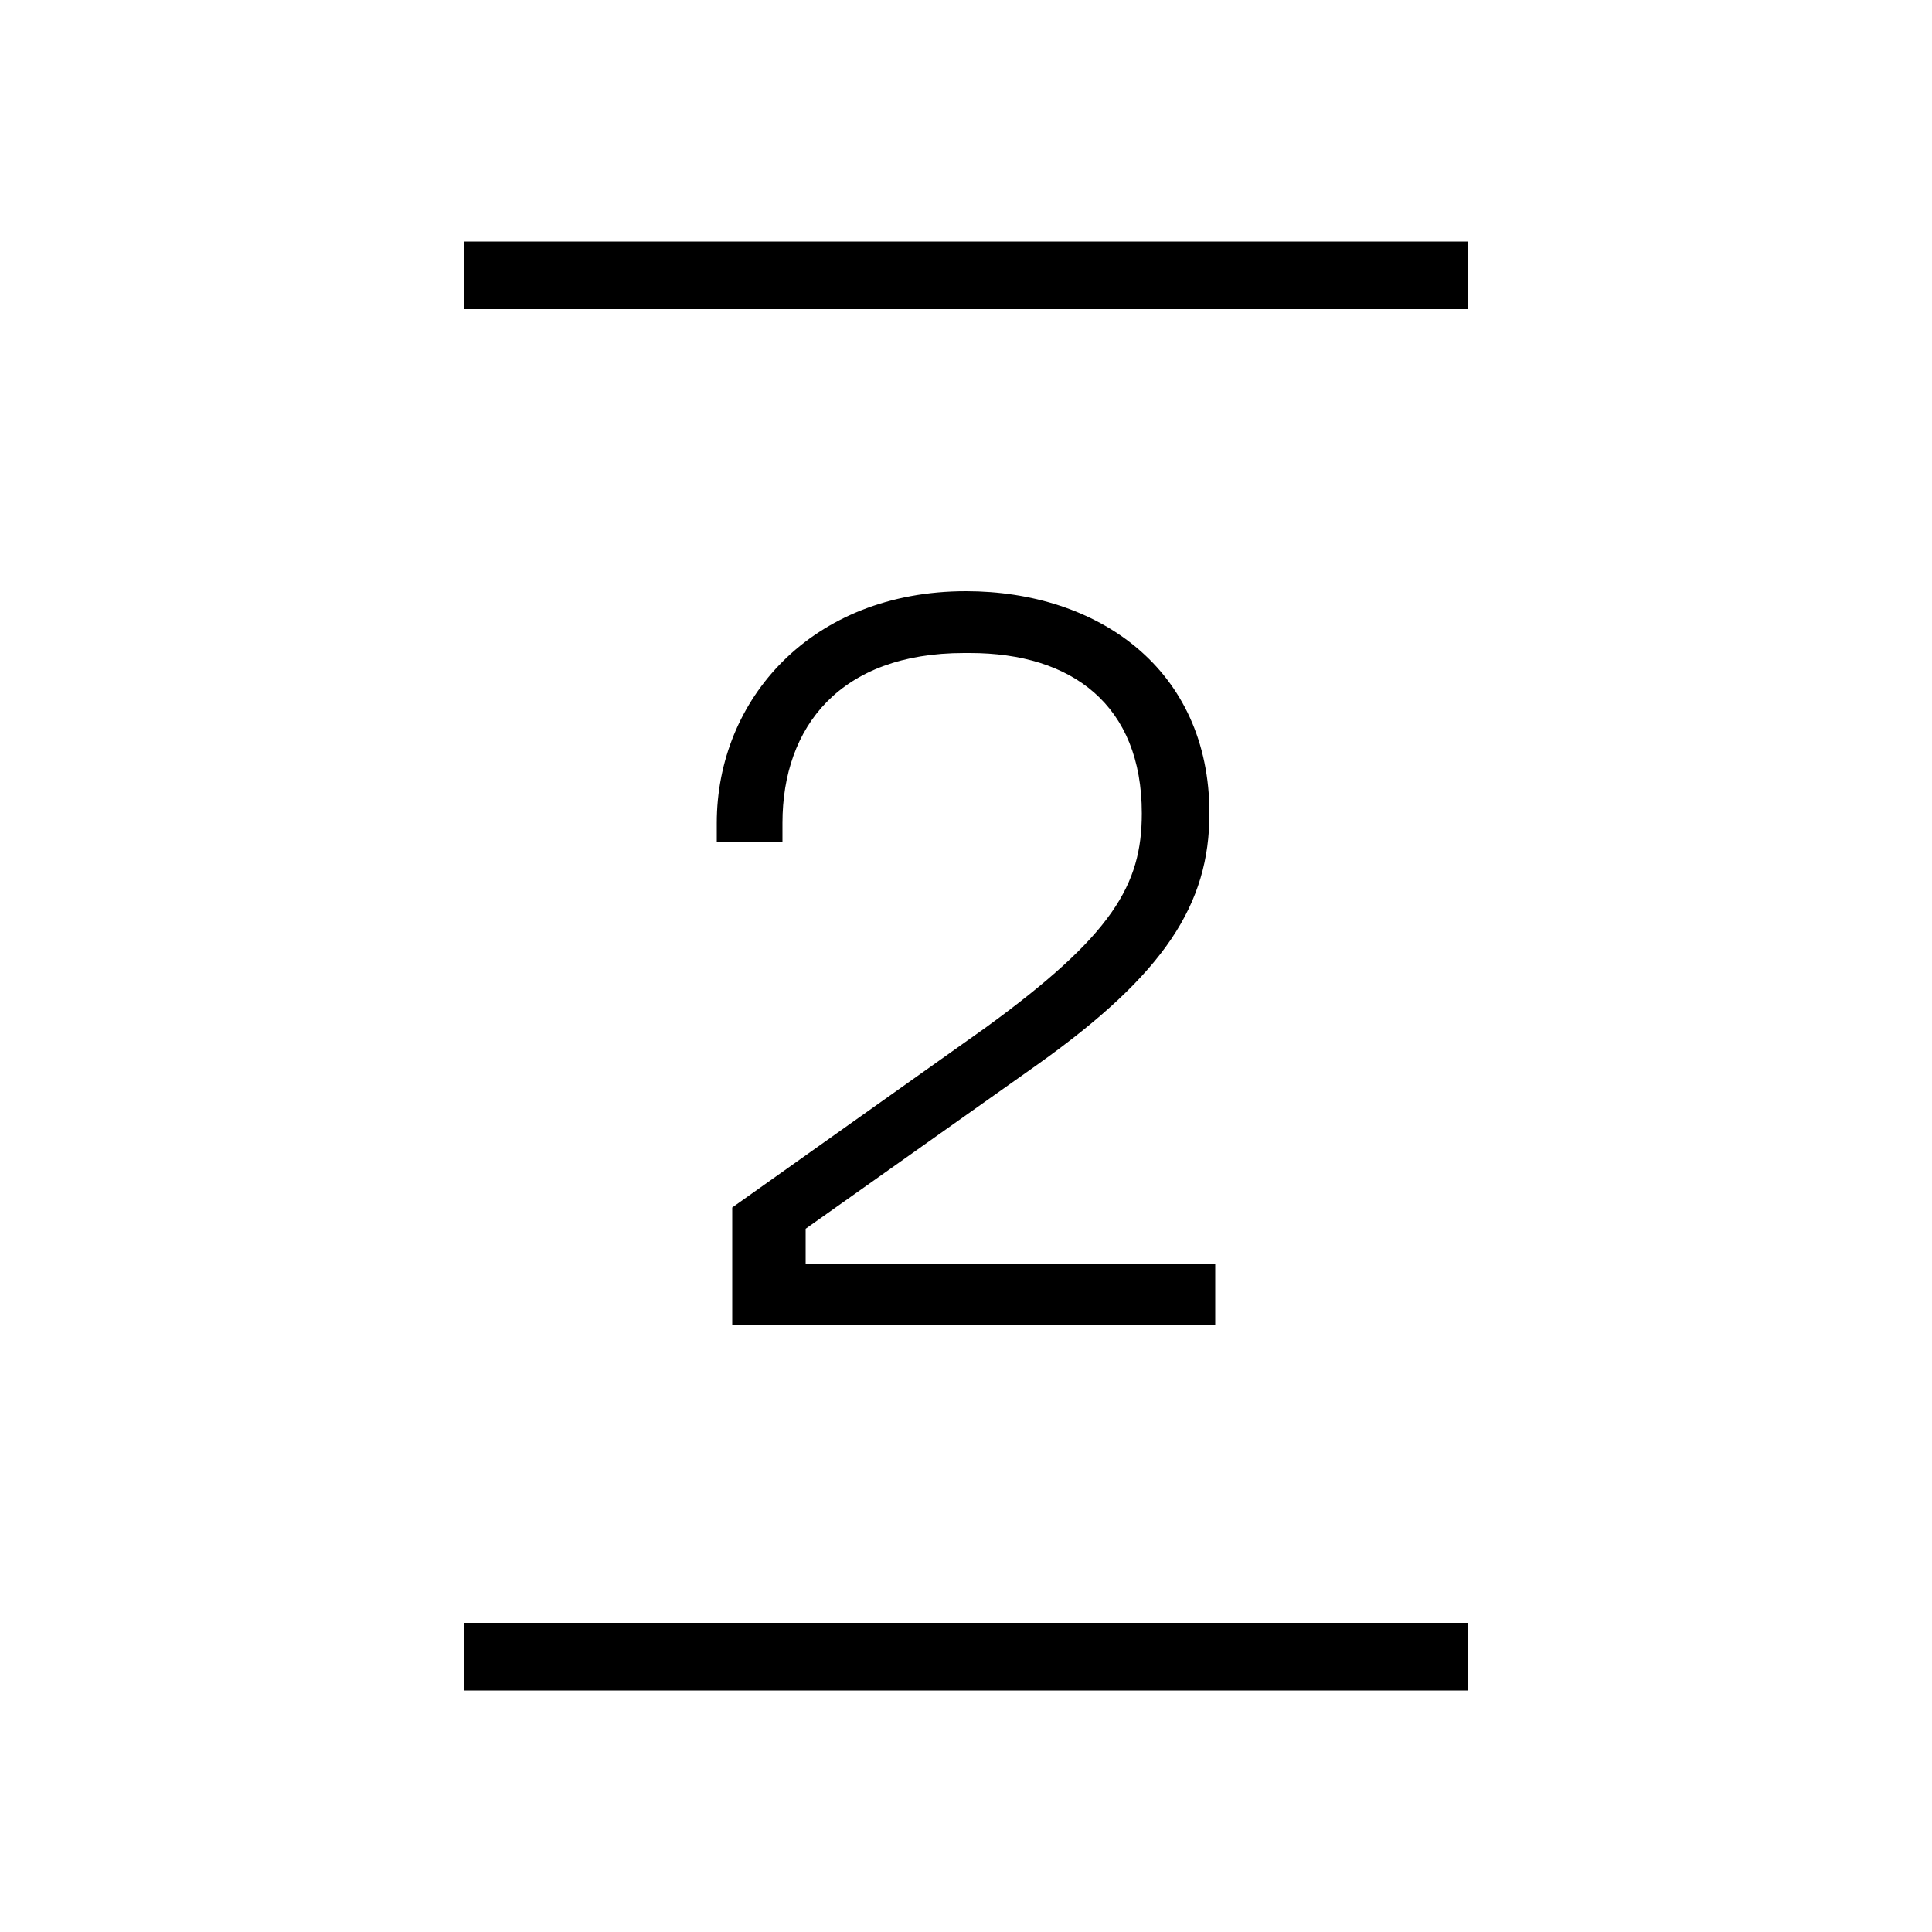 <svg width="24" height="24" viewBox="0 0 24 24" fill="none" xmlns="http://www.w3.org/2000/svg">
<path d="M9.096 16.464H15.096V15.696H10.008V15.264L12.888 13.224C14.472 12.096 15.024 11.232 15.024 10.104C15.024 8.304 13.632 7.344 12 7.344C10.08 7.344 8.904 8.688 8.904 10.224V10.464H9.72V10.224C9.72 9.024 10.44 8.112 11.976 8.112H12.048C13.32 8.112 14.184 8.76 14.184 10.104C14.184 10.992 13.824 11.616 12.24 12.768L9.096 15V16.464ZM5.76 21H18.24V20.16H5.76V21ZM5.76 3.84H18.24V3H5.76V3.84Z" fill="black"/>
</svg>
